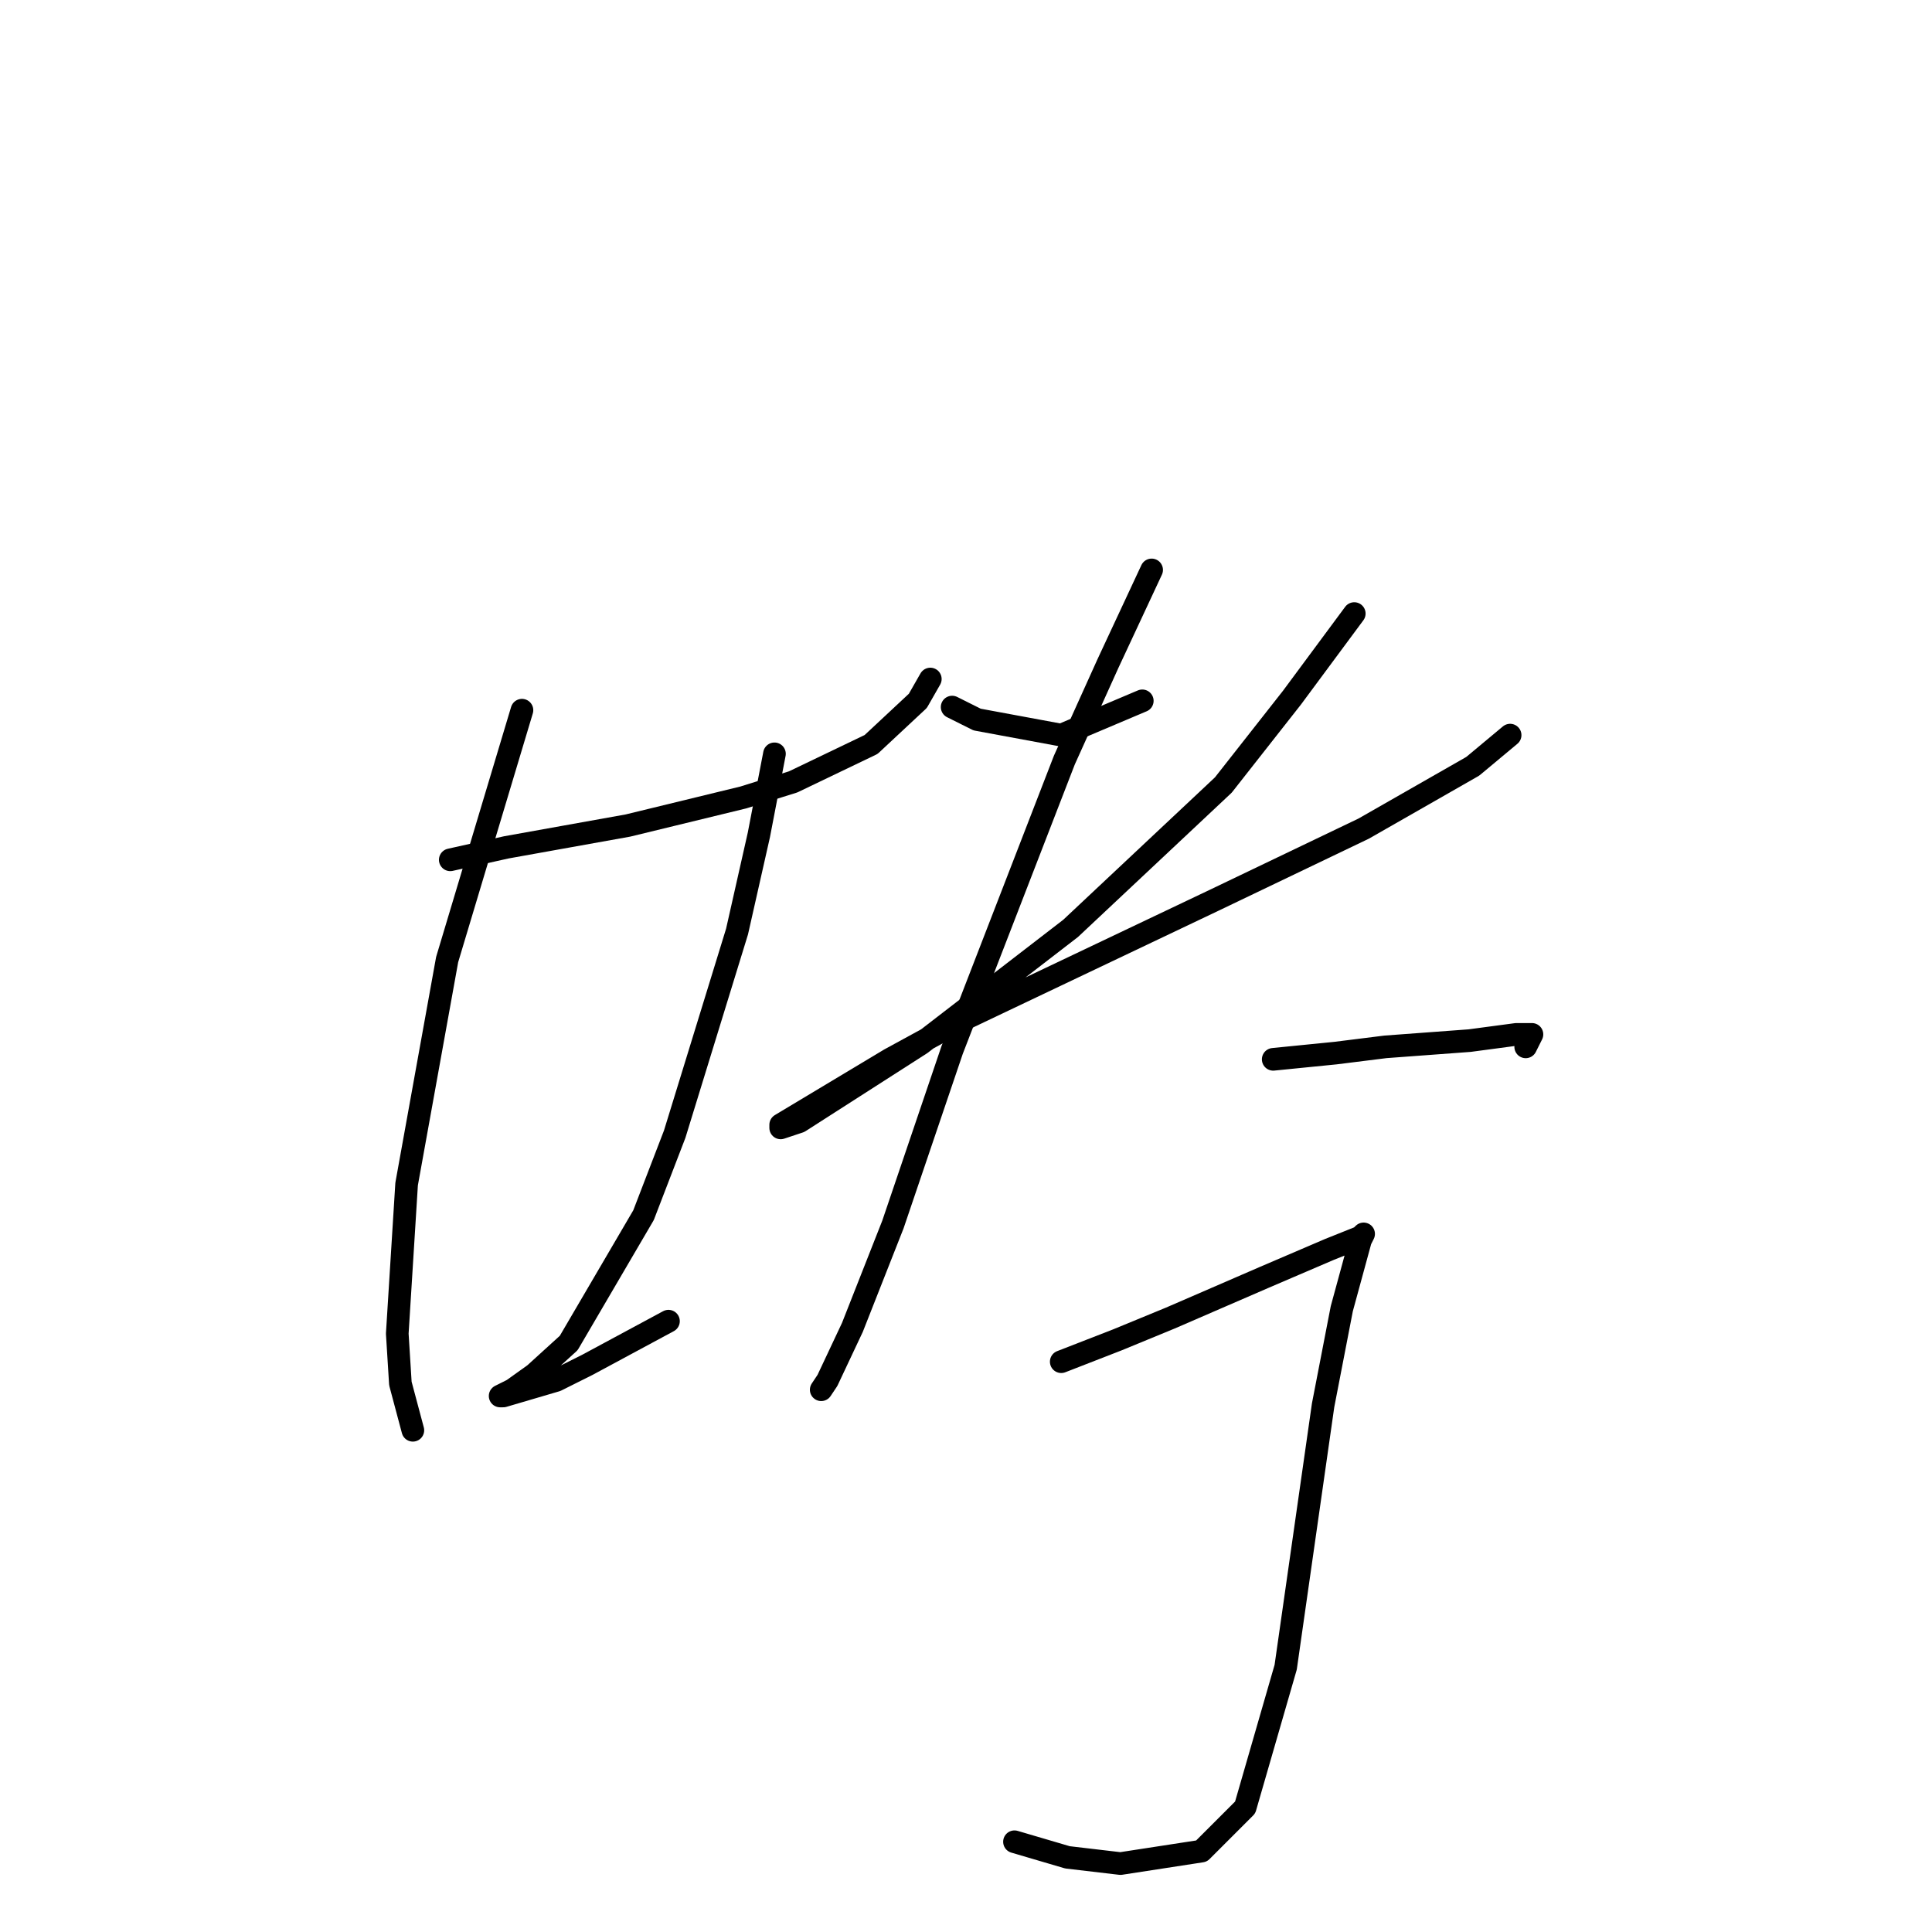 <?xml version="1.0" standalone="no"?>
    <svg width="256" height="256" xmlns="http://www.w3.org/2000/svg" version="1.1">
    <polyline stroke="black" stroke-width="3" stroke-linecap="round" fill="transparent" stroke-linejoin="round" points="59.662 113.93 67.097 112.278 83.206 109.387 98.489 105.669 105.098 103.604 115.424 98.648 121.62 92.865 123.272 89.974 123.272 89.974 " />
        <polyline stroke="black" stroke-width="3" stroke-linecap="round" fill="transparent" stroke-linejoin="round" points="69.162 94.104 59.249 127.148 53.879 156.888 52.64 176.714 53.053 183.323 54.706 189.519 54.706 189.519 " />
        <polyline stroke="black" stroke-width="3" stroke-linecap="round" fill="transparent" stroke-linejoin="round" points="102.619 99.887 100.554 110.626 97.663 123.431 89.402 150.279 85.271 161.018 75.358 177.953 70.814 182.084 67.923 184.149 67.097 184.562 66.271 184.975 66.684 184.975 73.706 182.91 77.836 180.845 88.576 175.062 88.576 175.062 " />
        <polyline stroke="black" stroke-width="3" stroke-linecap="round" fill="transparent" stroke-linejoin="round" points="126.163 93.691 129.468 95.343 140.62 97.408 151.359 92.865 151.359 92.865 " />
        <polyline stroke="black" stroke-width="3" stroke-linecap="round" fill="transparent" stroke-linejoin="round" points="179.447 81.3 171.186 92.452 162.099 104.017 141.859 123.018 122.033 138.3 105.924 148.627 103.445 149.453 103.445 149.04 117.902 140.366 126.989 135.409 160.859 119.3 180.686 109.8 195.143 101.539 200.099 97.408 200.099 97.408 " />
        <polyline stroke="black" stroke-width="3" stroke-linecap="round" fill="transparent" stroke-linejoin="round" points="152.598 75.517 146.816 87.908 141.033 100.713 126.163 139.127 118.315 162.257 112.946 175.888 109.641 182.91 108.815 184.149 108.815 184.149 " />
        <polyline stroke="black" stroke-width="3" stroke-linecap="round" fill="transparent" stroke-linejoin="round" points="168.707 140.366 176.968 139.54 183.577 138.714 194.729 137.887 200.925 137.061 202.991 137.061 202.164 138.714 202.164 138.714 " />
        <polyline stroke="black" stroke-width="3" stroke-linecap="round" fill="transparent" stroke-linejoin="round" points="140.62 180.432 148.055 177.54 155.077 174.649 167.468 169.279 176.142 165.562 180.273 163.91 180.686 163.497 180.273 164.323 179.034 168.866 177.794 173.41 175.316 186.214 171.599 212.236 170.36 220.911 164.99 239.498 159.207 245.28 148.468 246.933 141.446 246.107 134.424 244.041 134.424 244.041 " />
        </svg>